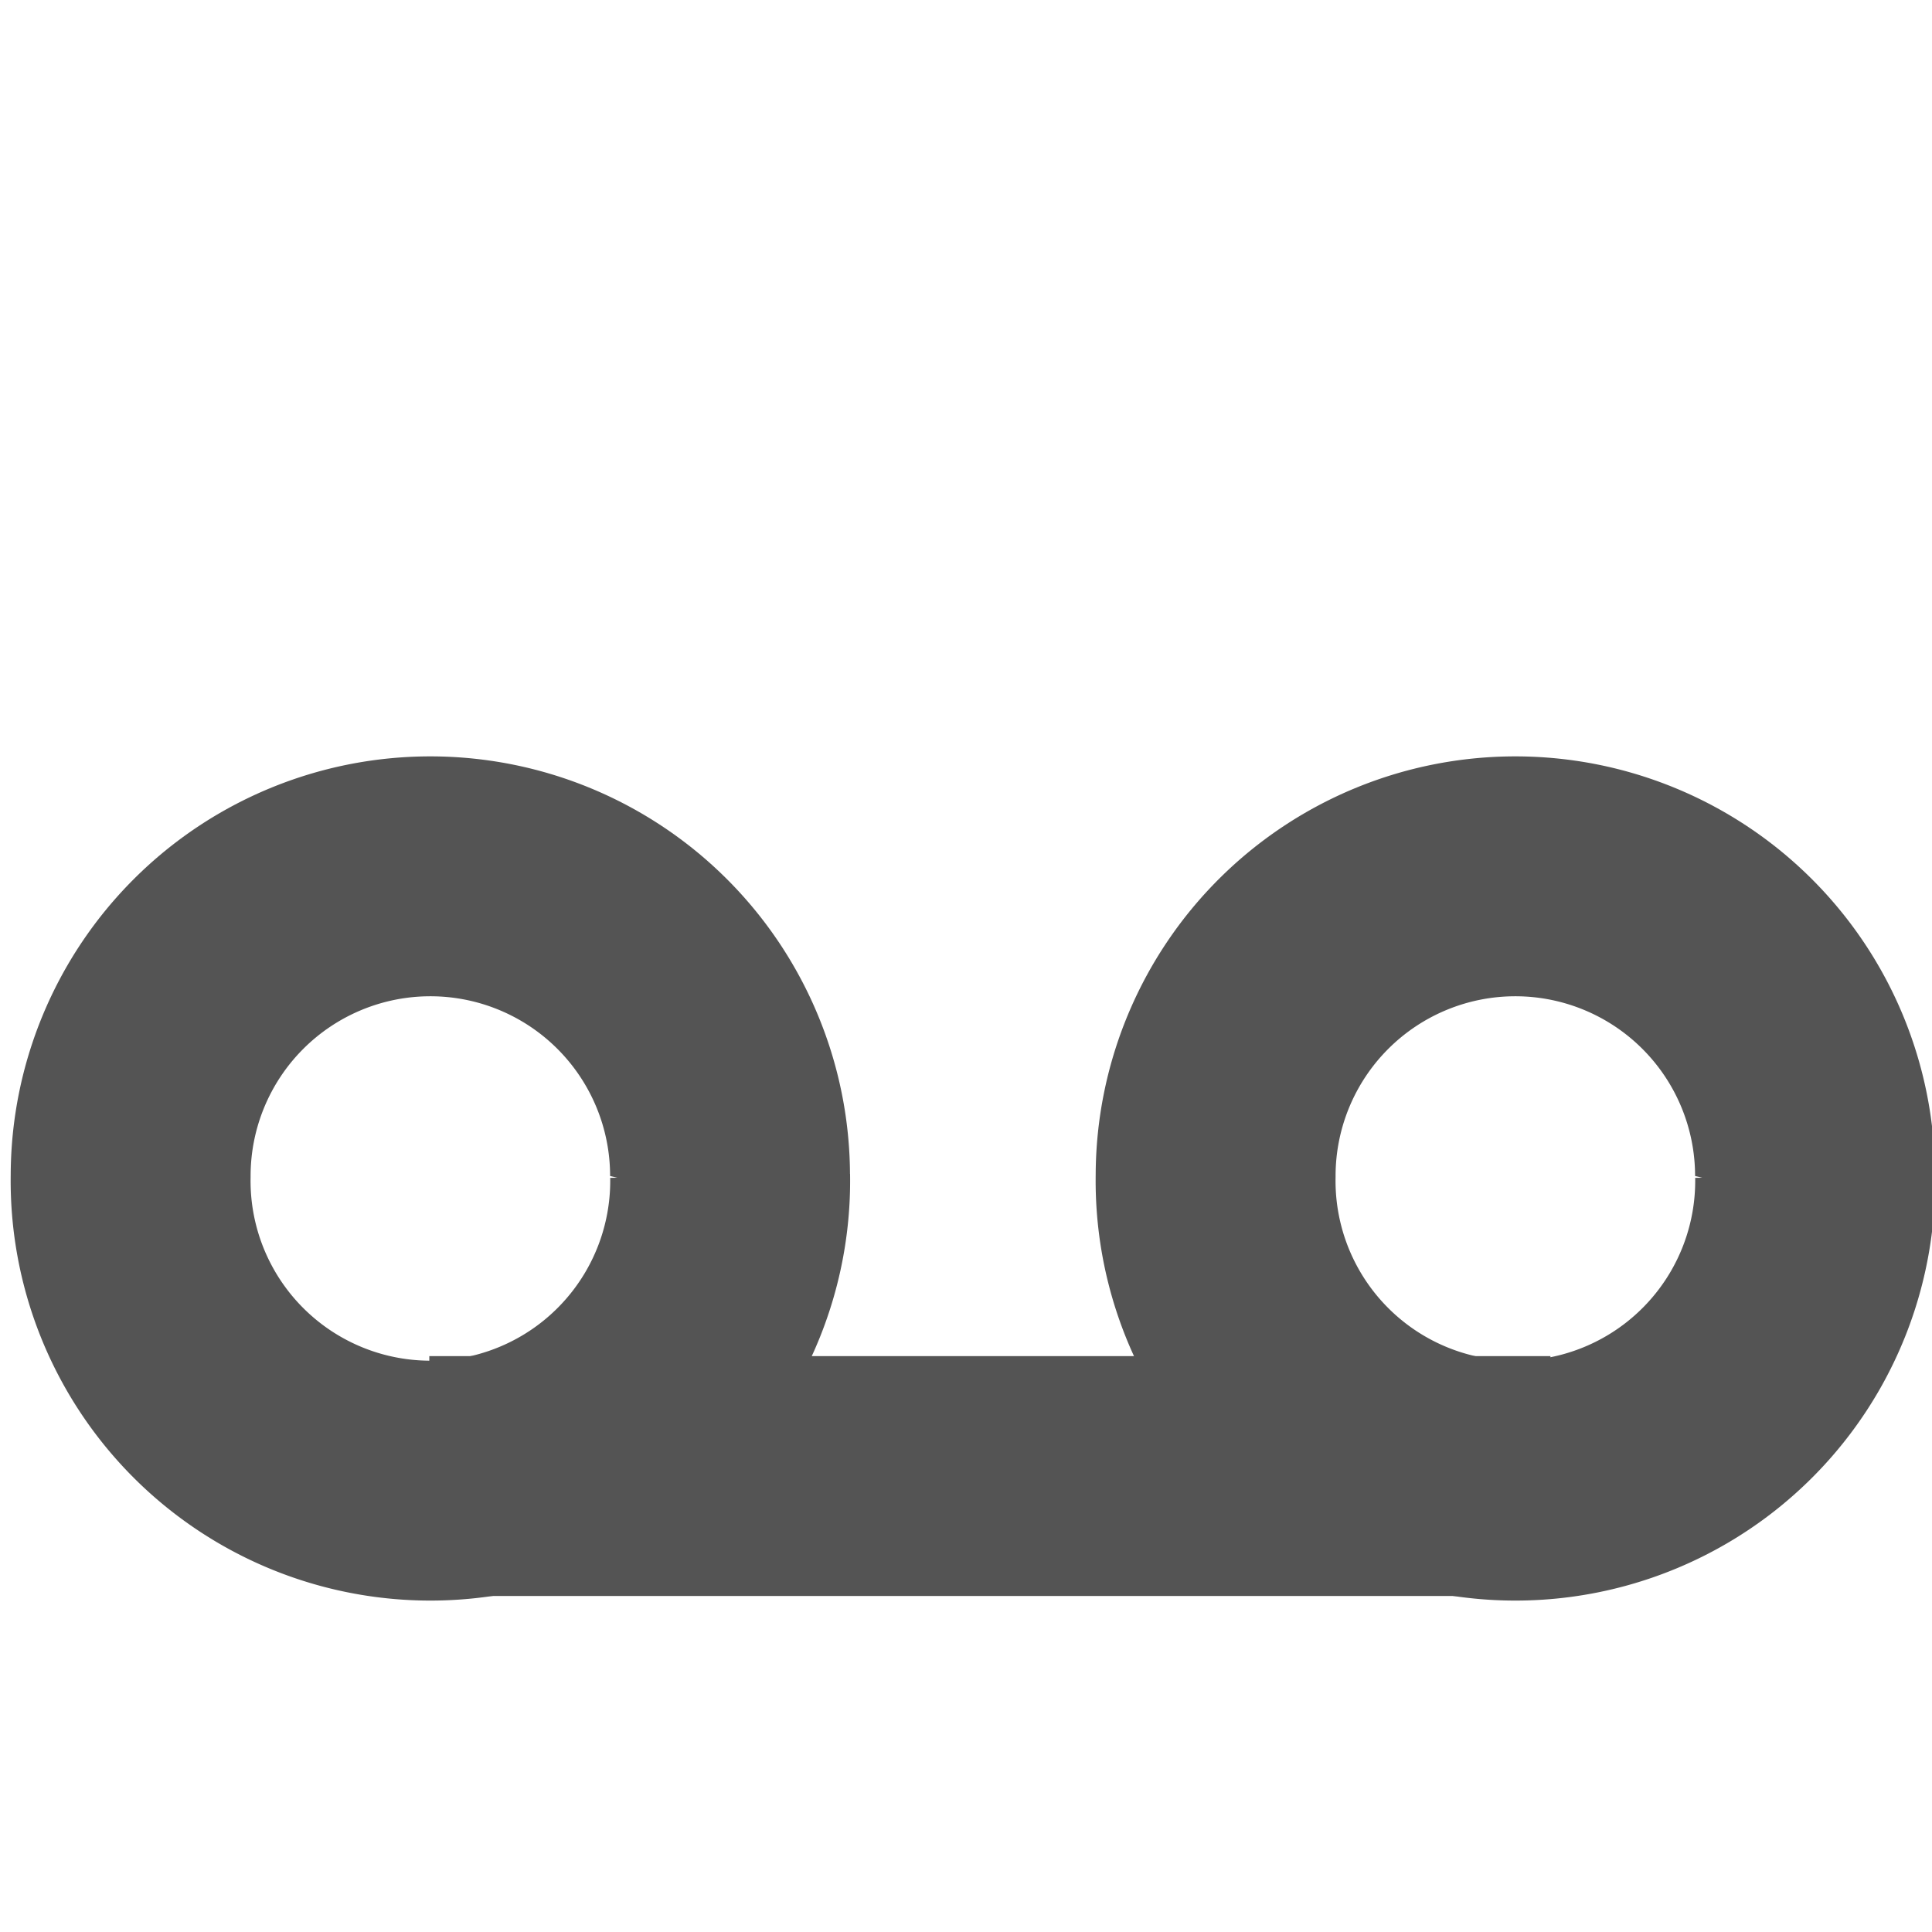 <svg xmlns="http://www.w3.org/2000/svg" width="24" height="24" version="1"><g color="#000"><path d="M9.07 14.607a3.724 3.724 0 1 1-7.447.002 3.723 3.723 0 0 1 7.446 0zm13.478 0a3.724 3.724 0 1 1-7.447.002 3.723 3.723 0 0 1 7.446 0z" style="marker:none" fill="none" stroke="#545454" stroke-width="2.98" overflow="visible"/><path style="marker:none" fill="#545454" overflow="visible" d="M5.333 16.846H19.26v2.98H5.333z"/></g></svg>